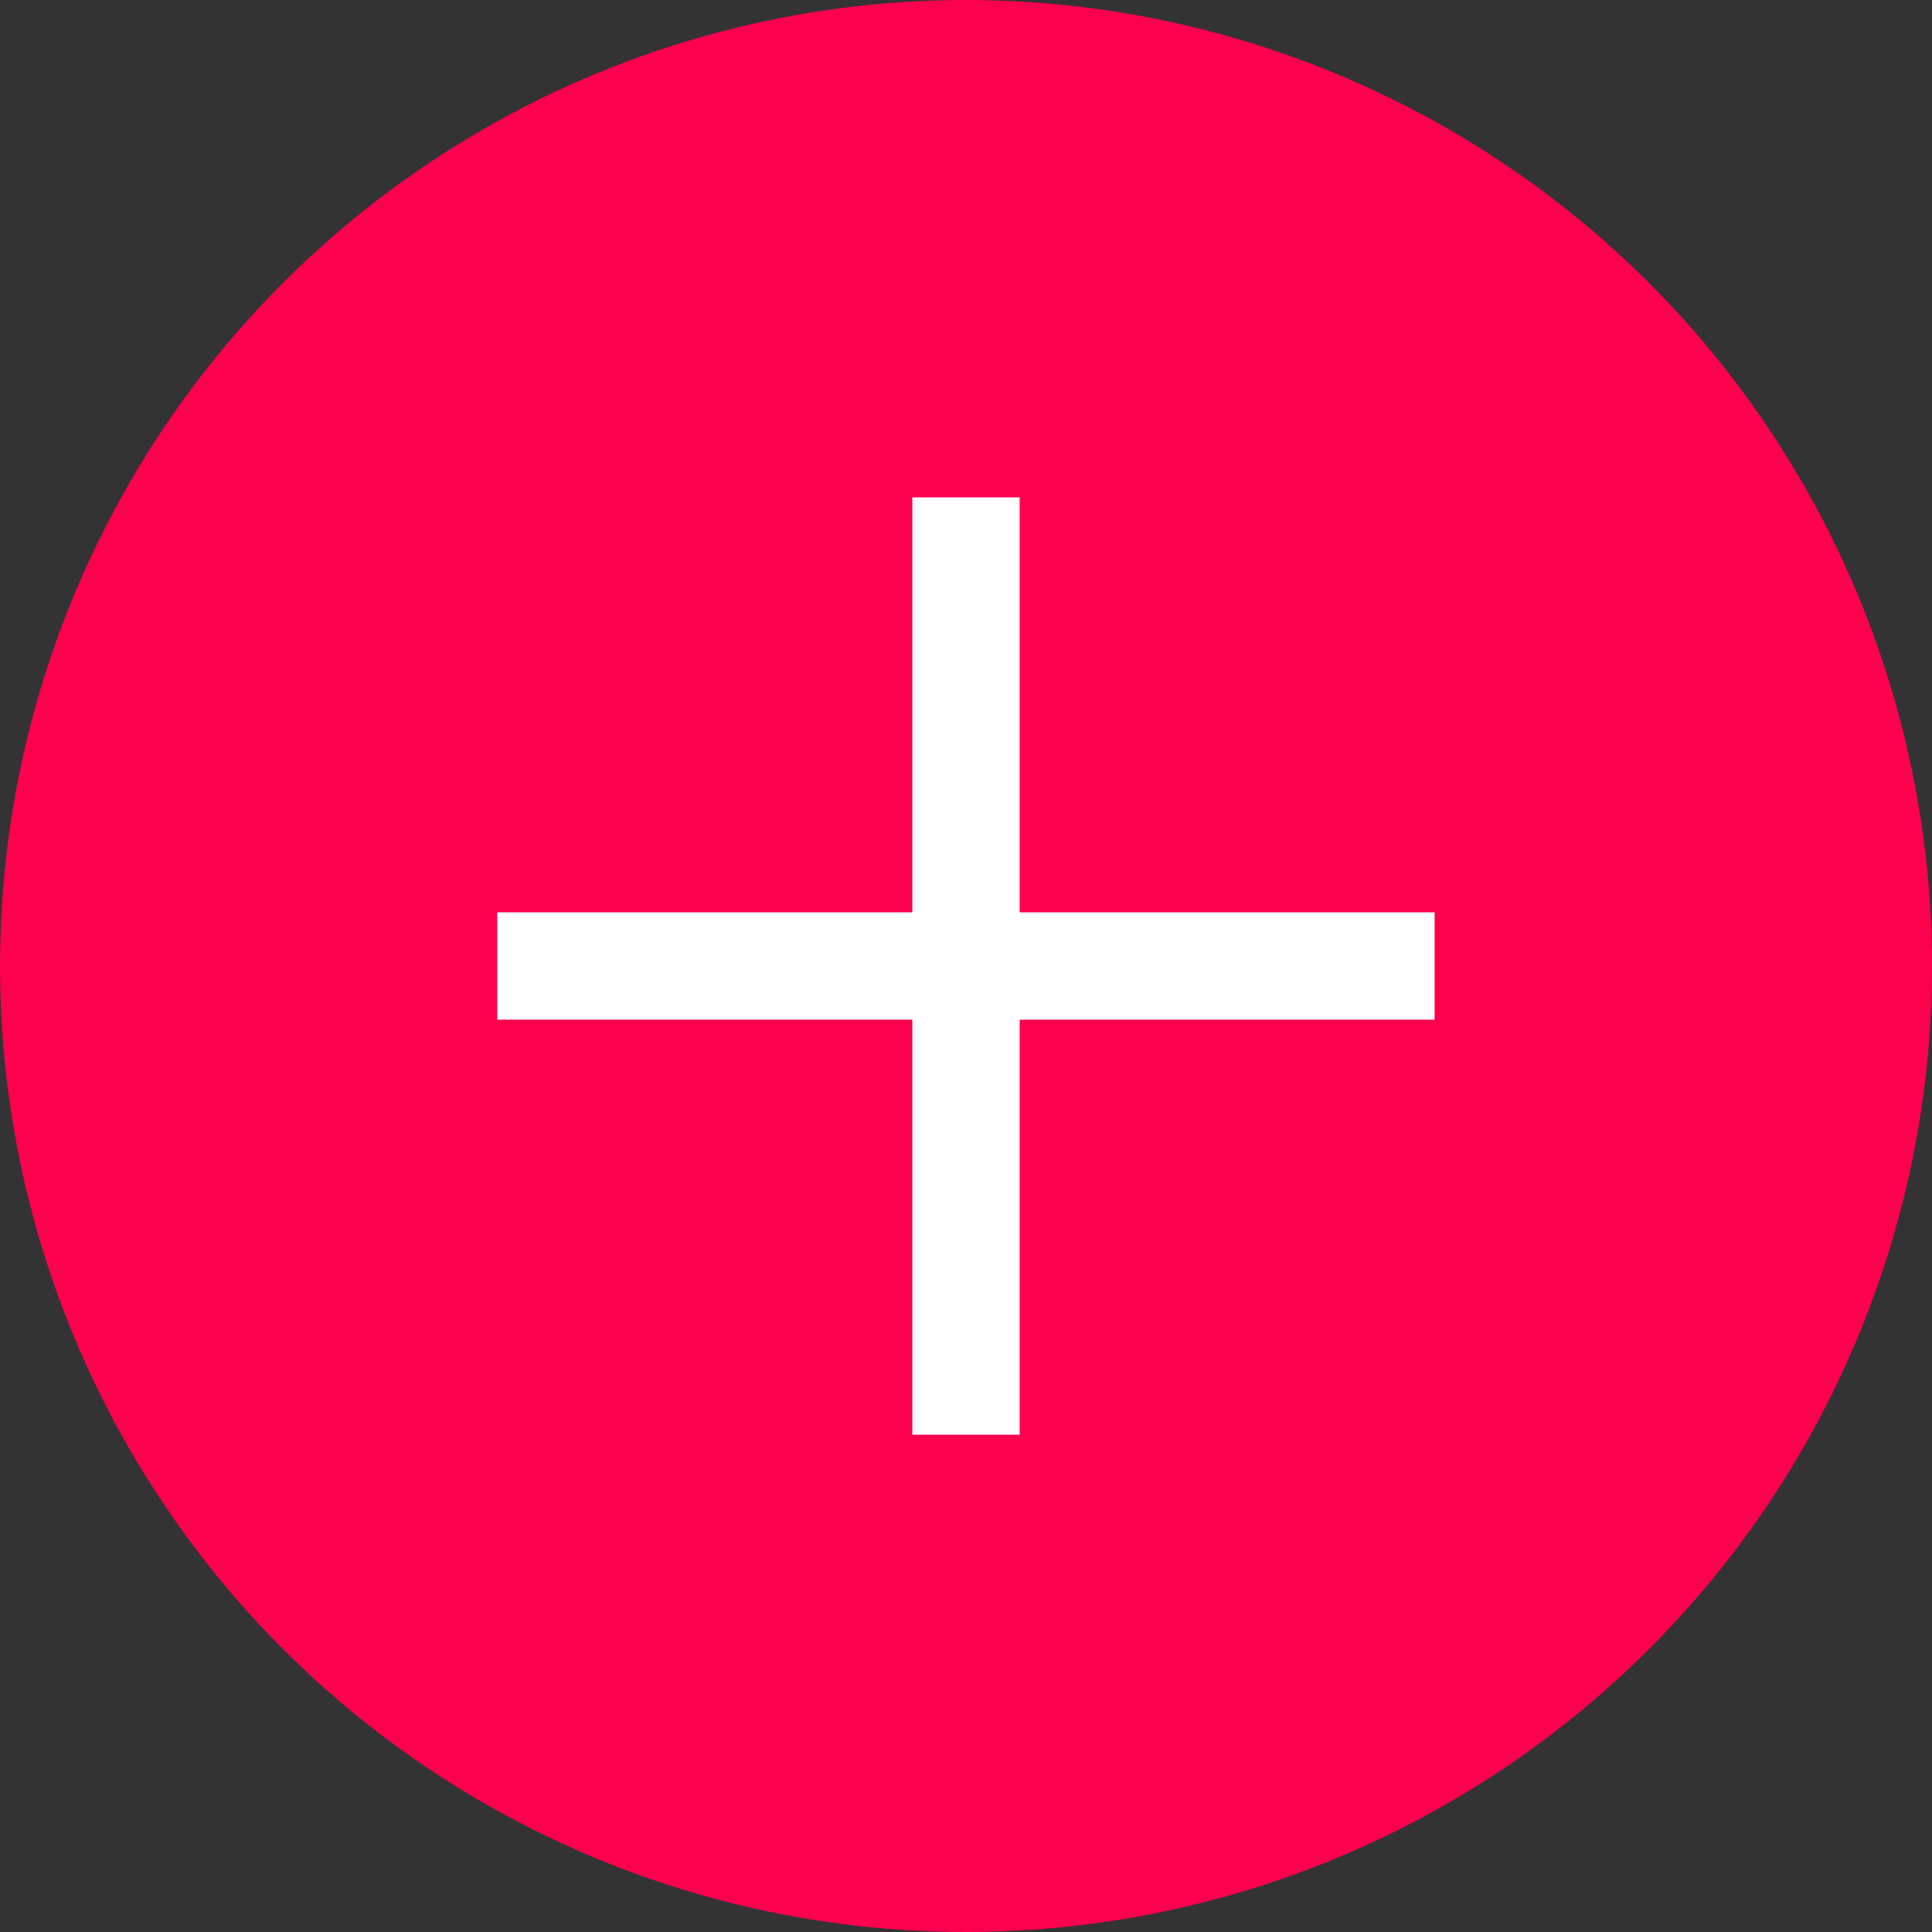 <svg xmlns="http://www.w3.org/2000/svg" width="18" height="18" viewBox="0 0 18 18">
  <rect x="0" y="0" width="18" height="18" fill="#333333" stroke="none"/>
  <g id="그룹_2919" data-name="그룹 2919" transform="translate(-1006 -229)">
    <circle id="타원_19" data-name="타원 19" cx="9" cy="9" r="9" transform="translate(1006 229)" fill="#fd004e"/>
    <line id="선_31" data-name="선 31" x2="8.733" transform="translate(1010.633 238)" fill="none" stroke="#fff" stroke-width="1"/>
    <line id="선_32" data-name="선 32" x2="8.733" transform="translate(1015 233.634) rotate(90)" fill="none" stroke="#fff" stroke-width="1"/>
  </g>
</svg>
